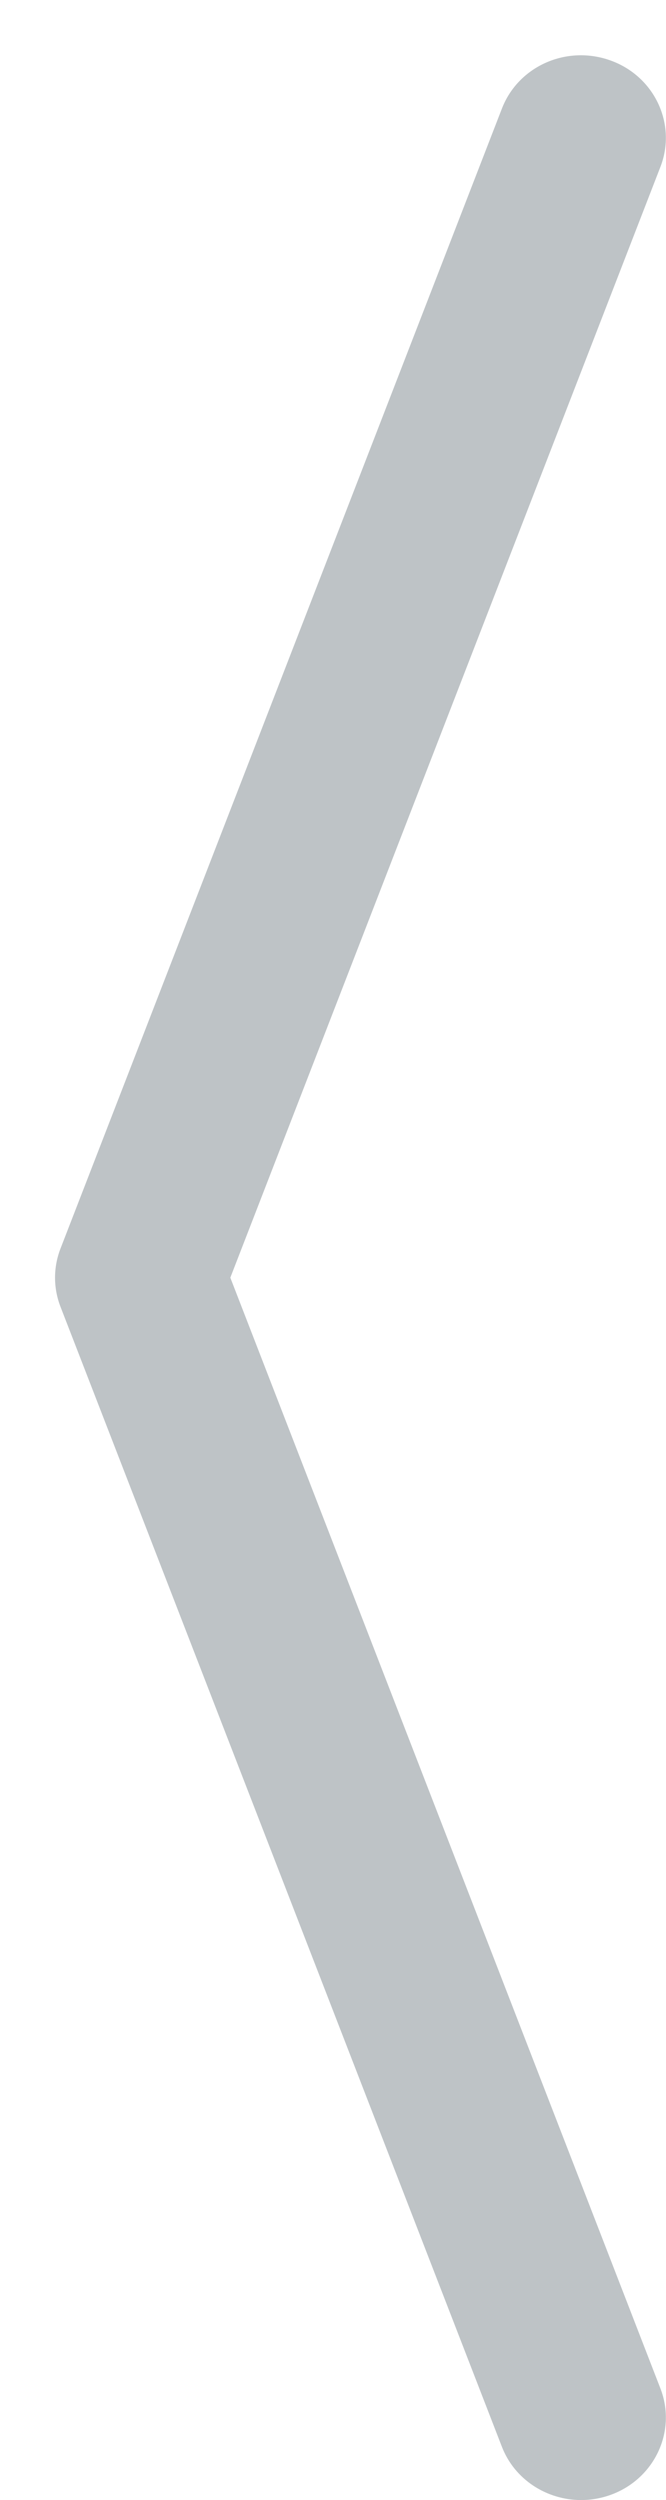 <svg width="12" height="45" viewBox="0 0 12 45" fill="none" xmlns="http://www.w3.org/2000/svg">
<path fill-rule="evenodd" clip-rule="evenodd" d="M10.47 45.001C9.853 45.001 9.271 44.634 9.042 44.039L1.09 23.522C0.959 23.184 0.959 22.812 1.09 22.474L9.042 1.958C9.337 1.189 10.214 0.8 11.01 1.092C11.797 1.38 12.197 2.237 11.899 3.005L4.15 22.998L11.899 42.991C12.197 43.759 11.797 44.616 11.01 44.905C10.831 44.97 10.649 45.001 10.47 45.001Z" fill="#BEC3C6"/>
</svg>
